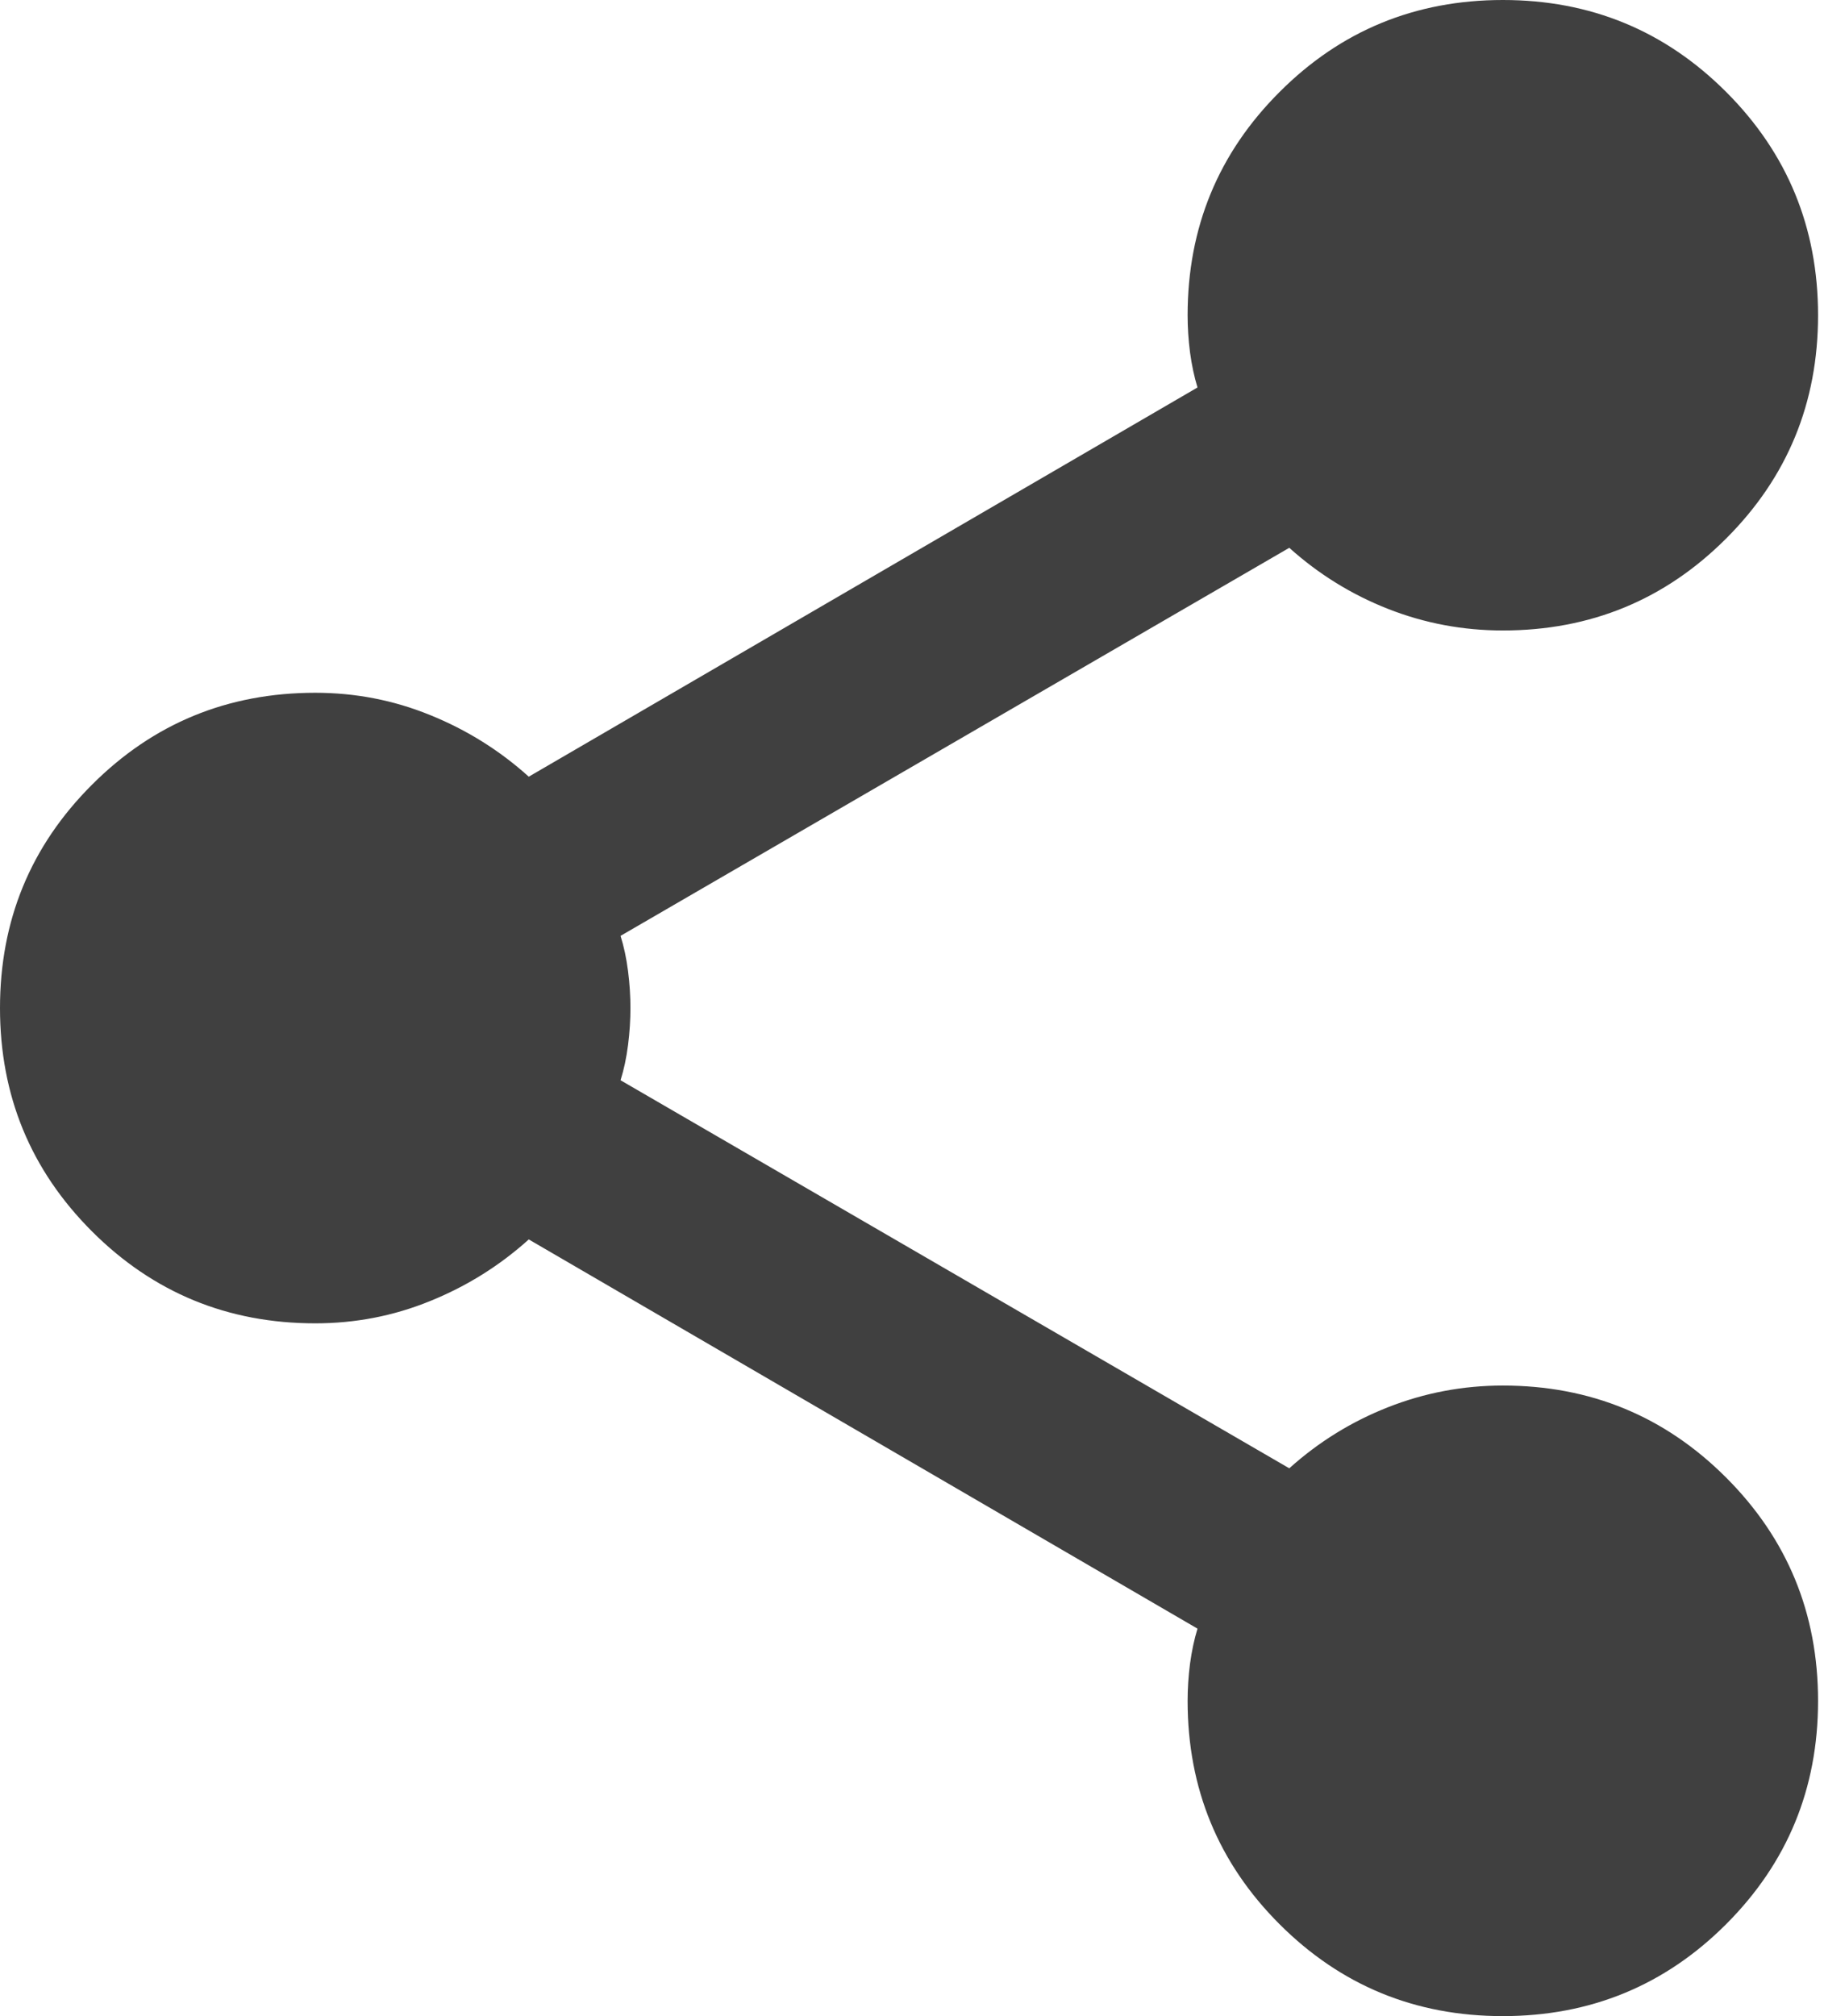 <svg width="19" height="21" viewBox="0 0 19 21" fill="none" xmlns="http://www.w3.org/2000/svg">
<path d="M15.654 21C14.742 21 13.967 20.681 13.328 20.042C12.69 19.404 12.371 18.628 12.371 17.716C12.371 17.592 12.379 17.463 12.396 17.33C12.414 17.197 12.44 17.075 12.474 16.964L5.508 12.91C5.204 13.184 4.861 13.398 4.48 13.552C4.1 13.707 3.701 13.784 3.284 13.784C2.372 13.784 1.596 13.464 0.958 12.826C0.319 12.187 0 11.412 0 10.5C0 9.587 0.319 8.812 0.958 8.174C1.596 7.535 2.372 7.216 3.284 7.216C3.701 7.216 4.1 7.293 4.48 7.448C4.861 7.602 5.204 7.816 5.508 8.09L12.474 4.036C12.44 3.925 12.414 3.803 12.396 3.67C12.379 3.537 12.371 3.408 12.371 3.284C12.371 2.372 12.69 1.596 13.329 0.958C13.967 0.319 14.743 0 15.655 0C16.567 0 17.342 0.319 17.981 0.958C18.619 1.596 18.938 2.372 18.938 3.284C18.938 4.196 18.619 4.972 17.98 5.61C17.342 6.248 16.567 6.567 15.655 6.567C15.238 6.567 14.839 6.492 14.458 6.342C14.077 6.192 13.735 5.98 13.43 5.706L6.464 9.748C6.499 9.859 6.525 9.981 6.542 10.114C6.559 10.247 6.567 10.376 6.567 10.5C6.567 10.624 6.559 10.753 6.542 10.886C6.525 11.019 6.499 11.141 6.464 11.252L13.43 15.294C13.735 15.02 14.077 14.808 14.458 14.658C14.839 14.508 15.238 14.432 15.655 14.432C16.567 14.432 17.342 14.752 17.98 15.39C18.619 16.029 18.938 16.804 18.938 17.717C18.938 18.629 18.619 19.404 17.98 20.043C17.342 20.681 16.566 21 15.654 21Z" fill="black" fill-opacity="0.75"/>
</svg>
